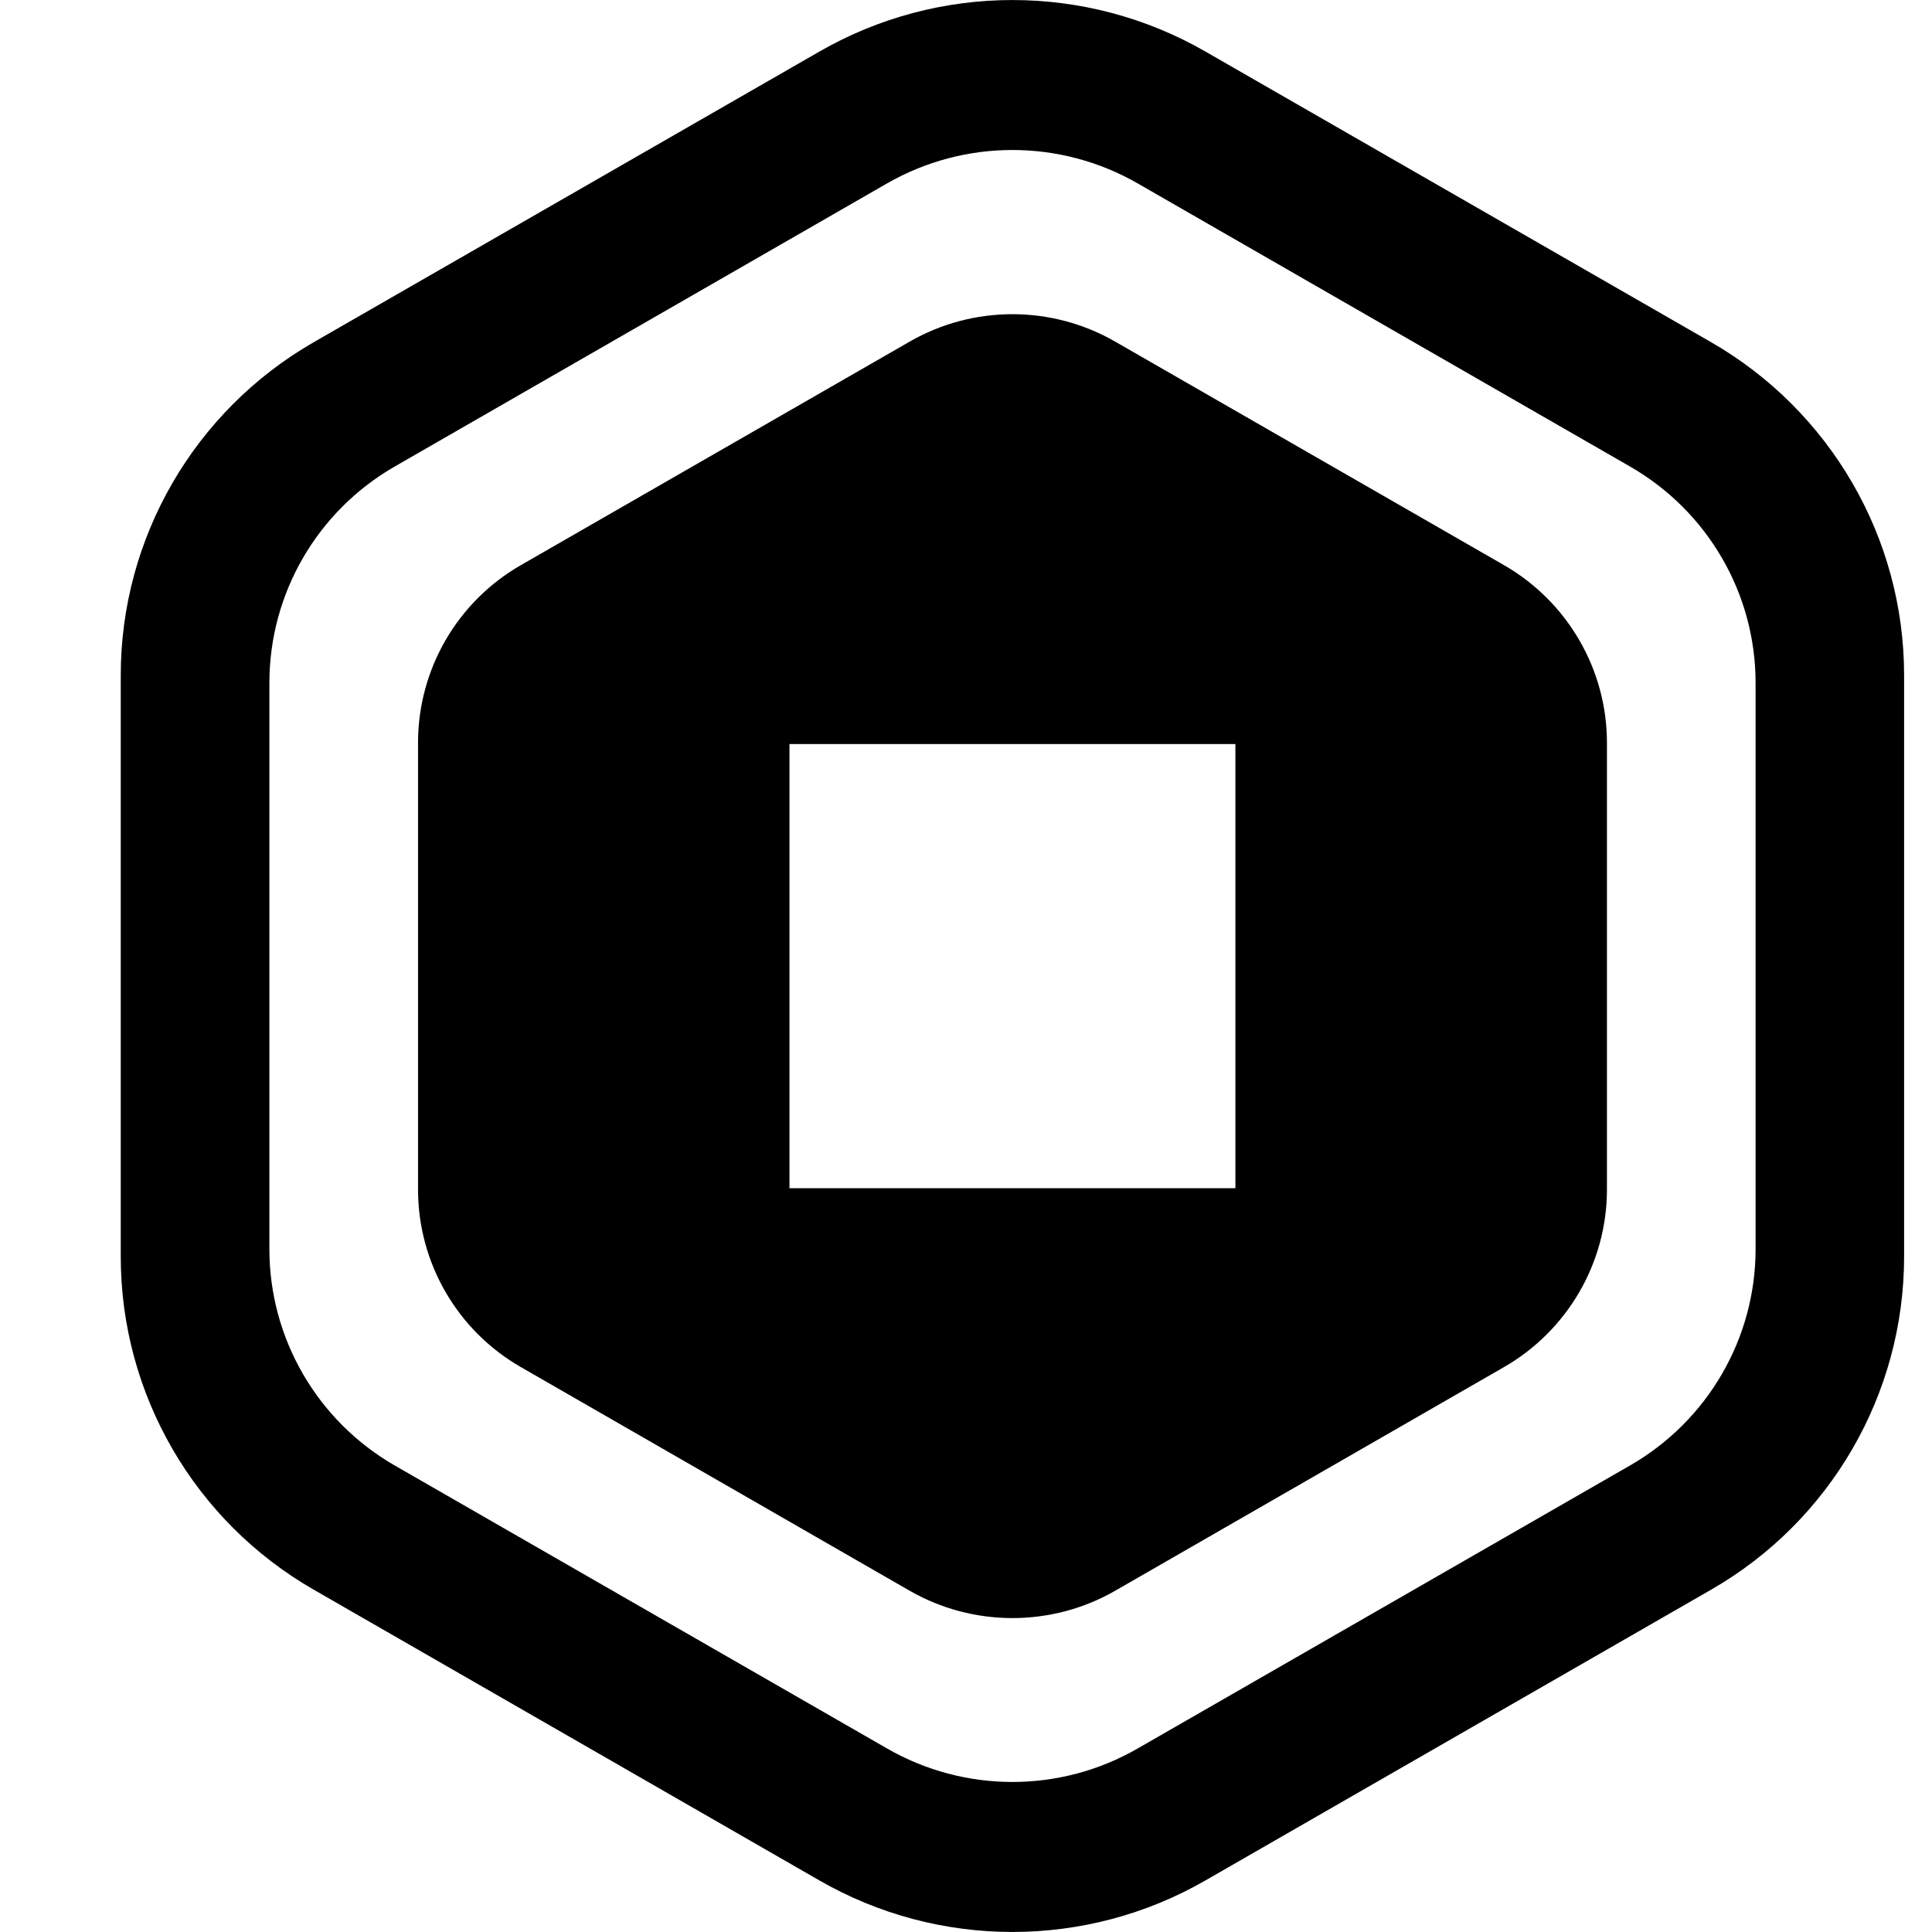 <svg width="16" height="16" viewBox="0 0 16 16" fill="none" xmlns="http://www.w3.org/2000/svg">
<path fill-rule="evenodd" clip-rule="evenodd" d="M14.171 2.834C15.159 3.403 15.769 4.455 15.769 5.592V10.407C15.769 11.545 15.159 12.597 14.171 13.165L9.983 15.573C8.994 16.142 7.775 16.142 6.786 15.573L2.598 13.165C1.609 12.597 1 11.545 1 10.407V5.592C1 4.455 1.609 3.403 2.598 2.834L6.786 0.427C7.775 -0.142 8.994 -0.142 9.983 0.427L14.171 2.834ZM7.346 1.519L3.268 3.864C2.626 4.234 2.231 4.916 2.231 5.655V10.345C2.231 11.083 2.626 11.766 3.268 12.136L7.346 14.48C7.989 14.85 8.78 14.85 9.422 14.48L13.5 12.136C14.143 11.766 14.539 11.083 14.539 10.345V5.655C14.539 4.916 14.143 4.234 13.5 3.864L9.422 1.519C8.78 1.15 7.989 1.15 7.346 1.519ZM9.237 2.83L12.455 4.68C12.982 4.983 13.308 5.544 13.308 6.151V9.851C13.308 10.458 12.982 11.019 12.455 11.322L9.237 13.173C8.71 13.476 8.059 13.476 7.532 13.173L4.314 11.322C3.786 11.019 3.462 10.458 3.462 9.851V6.151C3.462 5.544 3.786 4.983 4.314 4.68L7.532 2.83C8.059 2.526 8.71 2.526 9.237 2.83ZM6.538 9.84H10.231V6.162H6.538V9.84Z" fill="url(#paint0_linear_12152_1026)" style=""/>
<defs>
<linearGradient id="paint0_linear_12152_1026" x1="8.385" y1="0" x2="8.385" y2="16" gradientUnits="userSpaceOnUse">
<stop stop-color="#FFD74A" style="stop-color:#FFD74A;stop-color:color(display-p3 1 0.844 0.292);stop-opacity:1;"/>
<stop offset="1" stop-color="#947C28" style="stop-color:#947C28;stop-color:color(display-p3 0.579 0.486 0.157);stop-opacity:1;"/>
</linearGradient>
</defs>
</svg>
